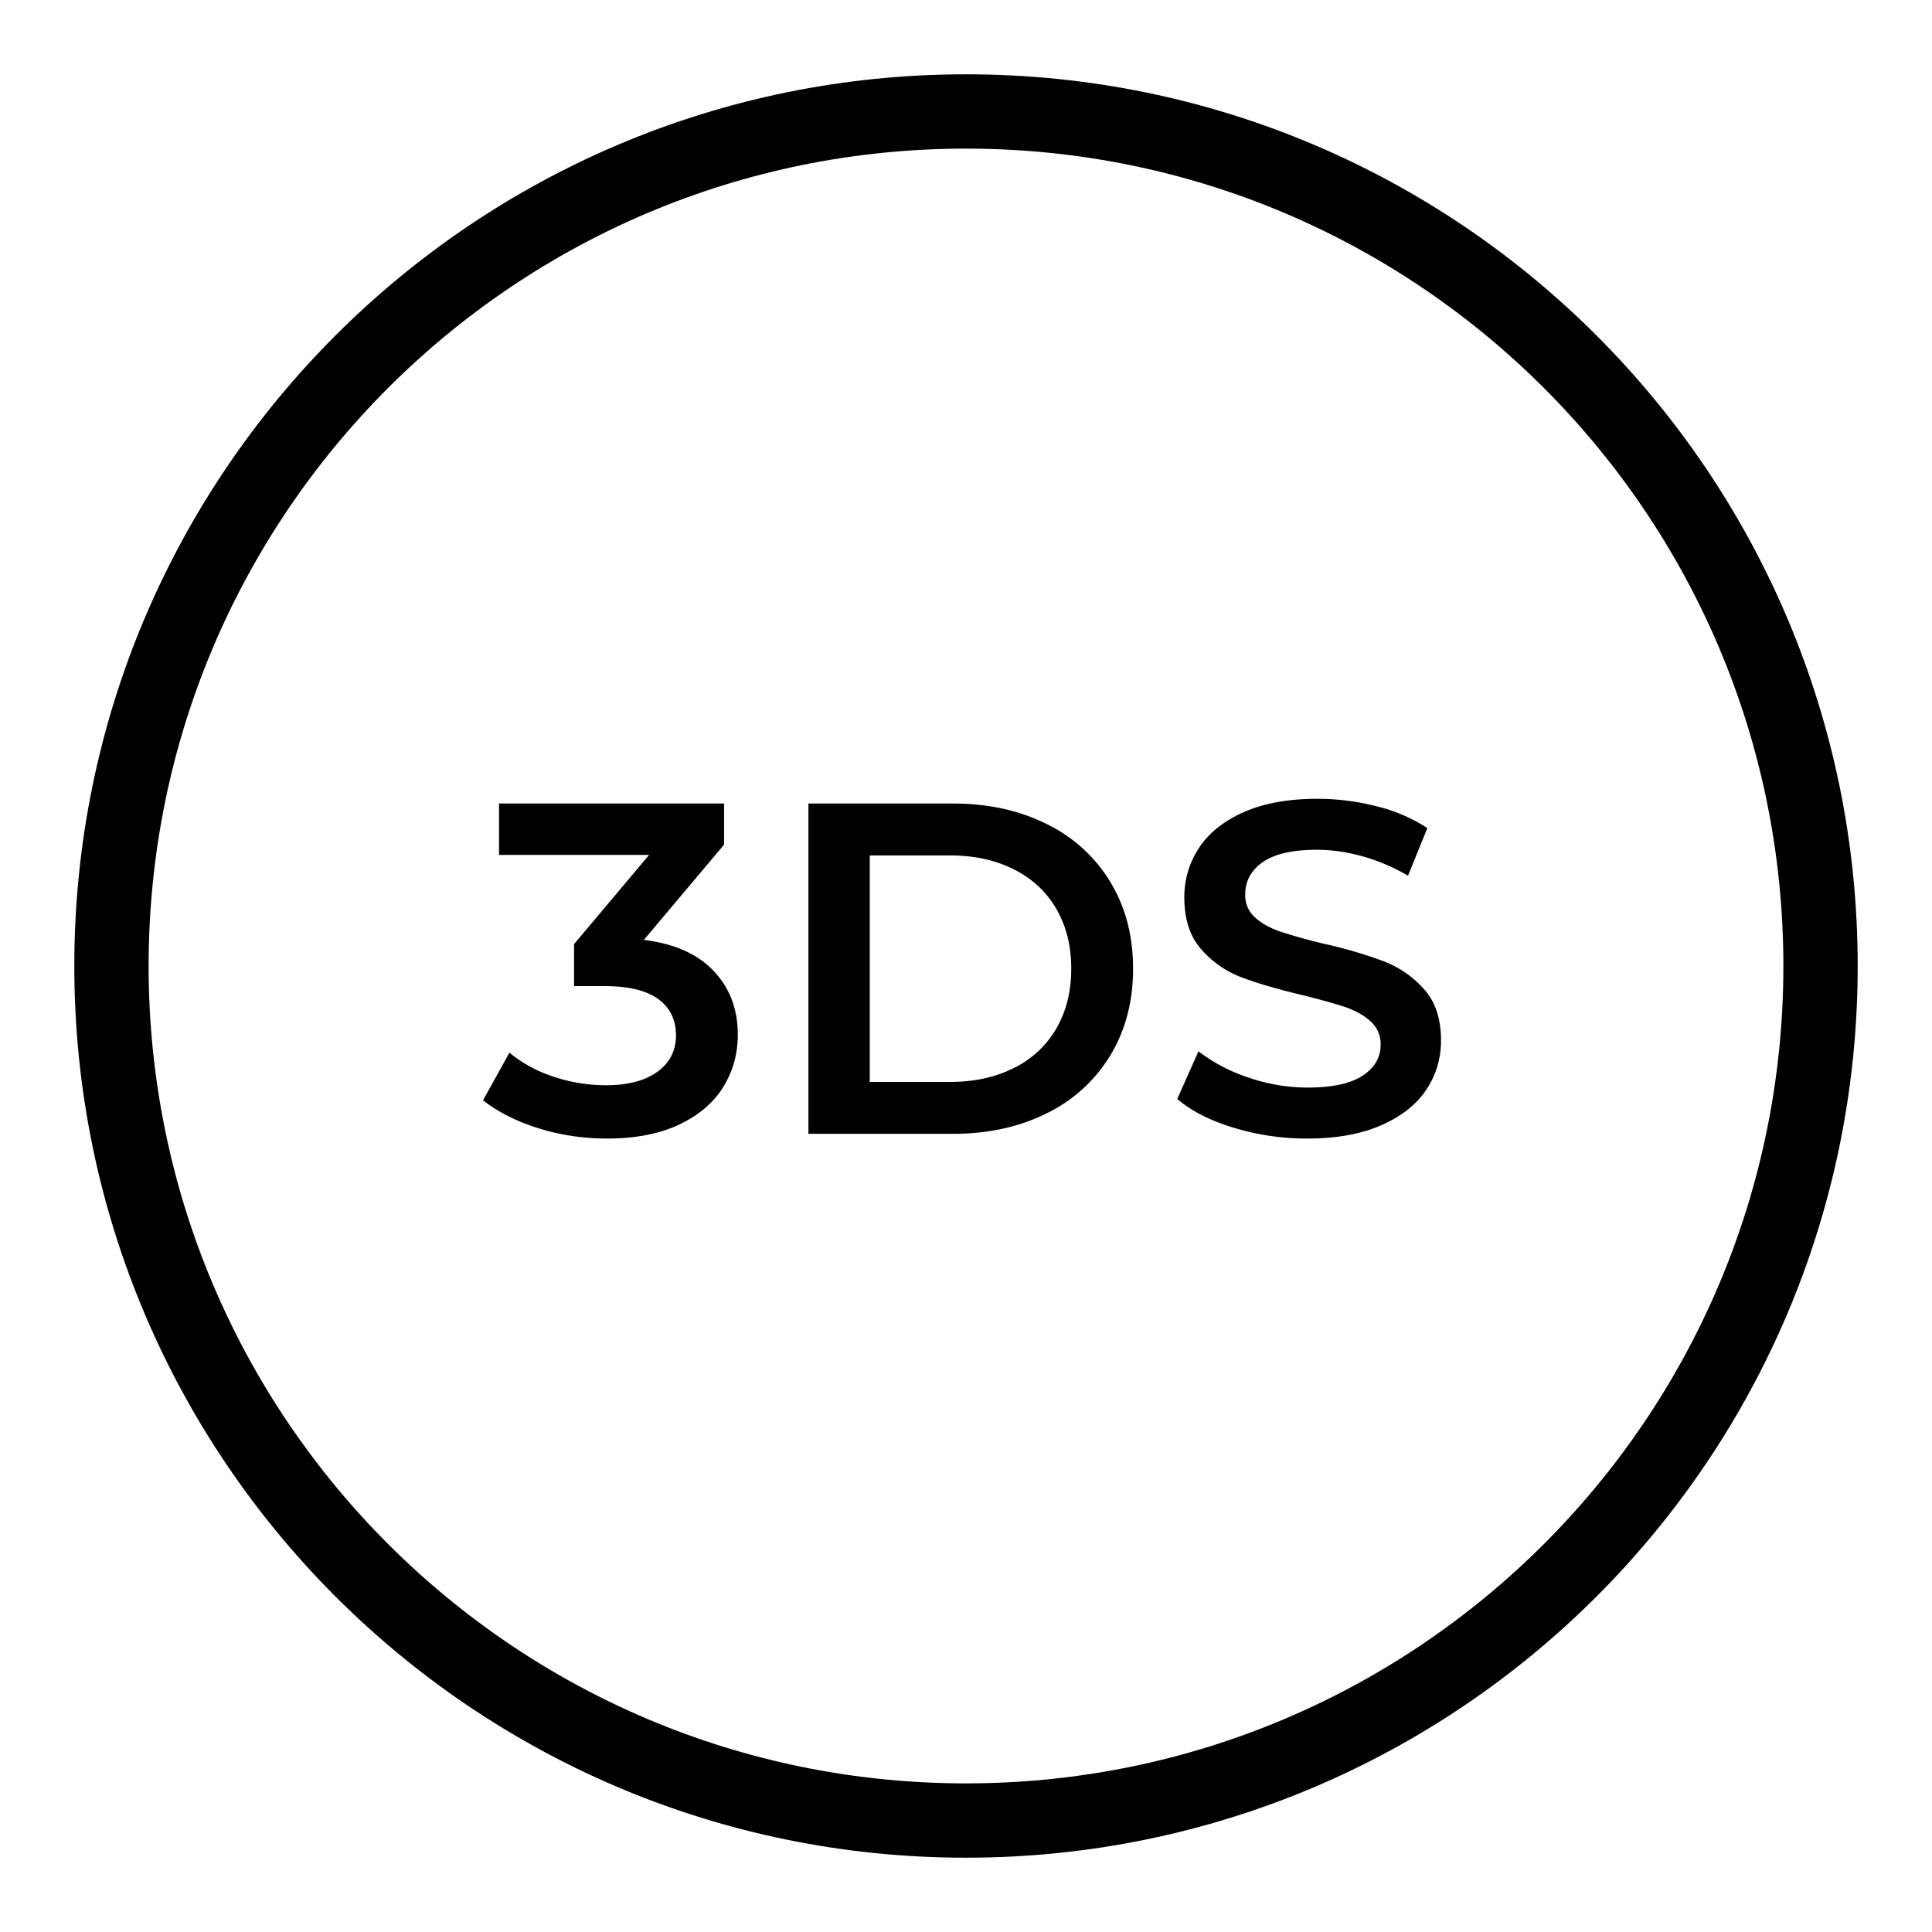 <svg width="52" height="52" viewBox="0 0 52 52" xmlns="http://www.w3.org/2000/svg">
    <g fill="currentColor" fill-rule="evenodd">
        <path d="M26 2c13.255 0 24 10.745 24 24S39.255 50 26 50 2 39.255 2 26 12.745 2 26 2zm0 2C13.85 4 4 13.85 4 26s9.85 22 22 22 22-9.85 22-22S38.15 4 26 4z"/>
        <path d="M16.34 30.644c.762 0 1.408-.125 1.937-.375.529-.25.925-.586 1.187-1.01.263-.423.394-.893.394-1.409 0-.686-.216-1.257-.648-1.715-.431-.457-1.058-.736-1.88-.838l2.16-2.565v-1.105h-6.058v1.384h4.038l-2.019 2.4v1.13h.813c.652 0 1.137.117 1.454.35.318.233.476.557.476.972 0 .415-.167.743-.501.984-.335.241-.794.362-1.378.362-.491 0-.968-.078-1.43-.235a3.596 3.596 0 0 1-1.174-.641L13 29.615c.415.322.917.574 1.505.756.588.182 1.2.273 1.835.273zm9.305-.127c.948 0 1.79-.184 2.527-.552a4.089 4.089 0 0 0 1.715-1.563c.406-.673.61-1.45.61-2.33 0-.88-.204-1.657-.61-2.33a4.089 4.089 0 0 0-1.715-1.563c-.736-.368-1.579-.552-2.527-.552h-3.886v8.89h3.886zm-.076-1.397h-2.16v-6.096h2.16c.652 0 1.225.125 1.72.375.496.25.877.605 1.144 1.066.266.462.4.997.4 1.607s-.134 1.145-.4 1.607a2.68 2.68 0 0 1-1.143 1.066c-.496.25-1.07.375-1.721.375zm9.622 1.524c.779 0 1.44-.119 1.981-.356.542-.237.946-.554 1.213-.952.267-.398.4-.843.4-1.334 0-.575-.15-1.033-.45-1.371-.301-.339-.663-.59-1.087-.756a12.028 12.028 0 0 0-1.625-.476 15.43 15.43 0 0 1-1.143-.318c-.28-.093-.51-.22-.692-.38a.792.792 0 0 1-.273-.623c0-.364.158-.656.476-.876.317-.22.802-.33 1.454-.33.398 0 .809.059 1.232.177.423.119.83.293 1.22.521l.52-1.283a4.423 4.423 0 0 0-1.359-.584 6.379 6.379 0 0 0-1.6-.203c-.78 0-1.437.119-1.975.356s-.94.556-1.207.958c-.266.403-.4.85-.4 1.34 0 .584.15 1.048.451 1.391.3.343.66.595 1.08.756.419.16.967.321 1.644.482.483.119.864.225 1.143.318.28.093.51.222.693.387a.812.812 0 0 1 .273.629c0 .347-.163.626-.49.838-.325.212-.819.317-1.479.317A4.872 4.872 0 0 1 33.597 29a4.502 4.502 0 0 1-1.34-.704l-.571 1.282c.372.322.878.58 1.518.775.639.195 1.301.292 1.987.292z" fill-rule="nonzero"/>
    </g>
</svg>
